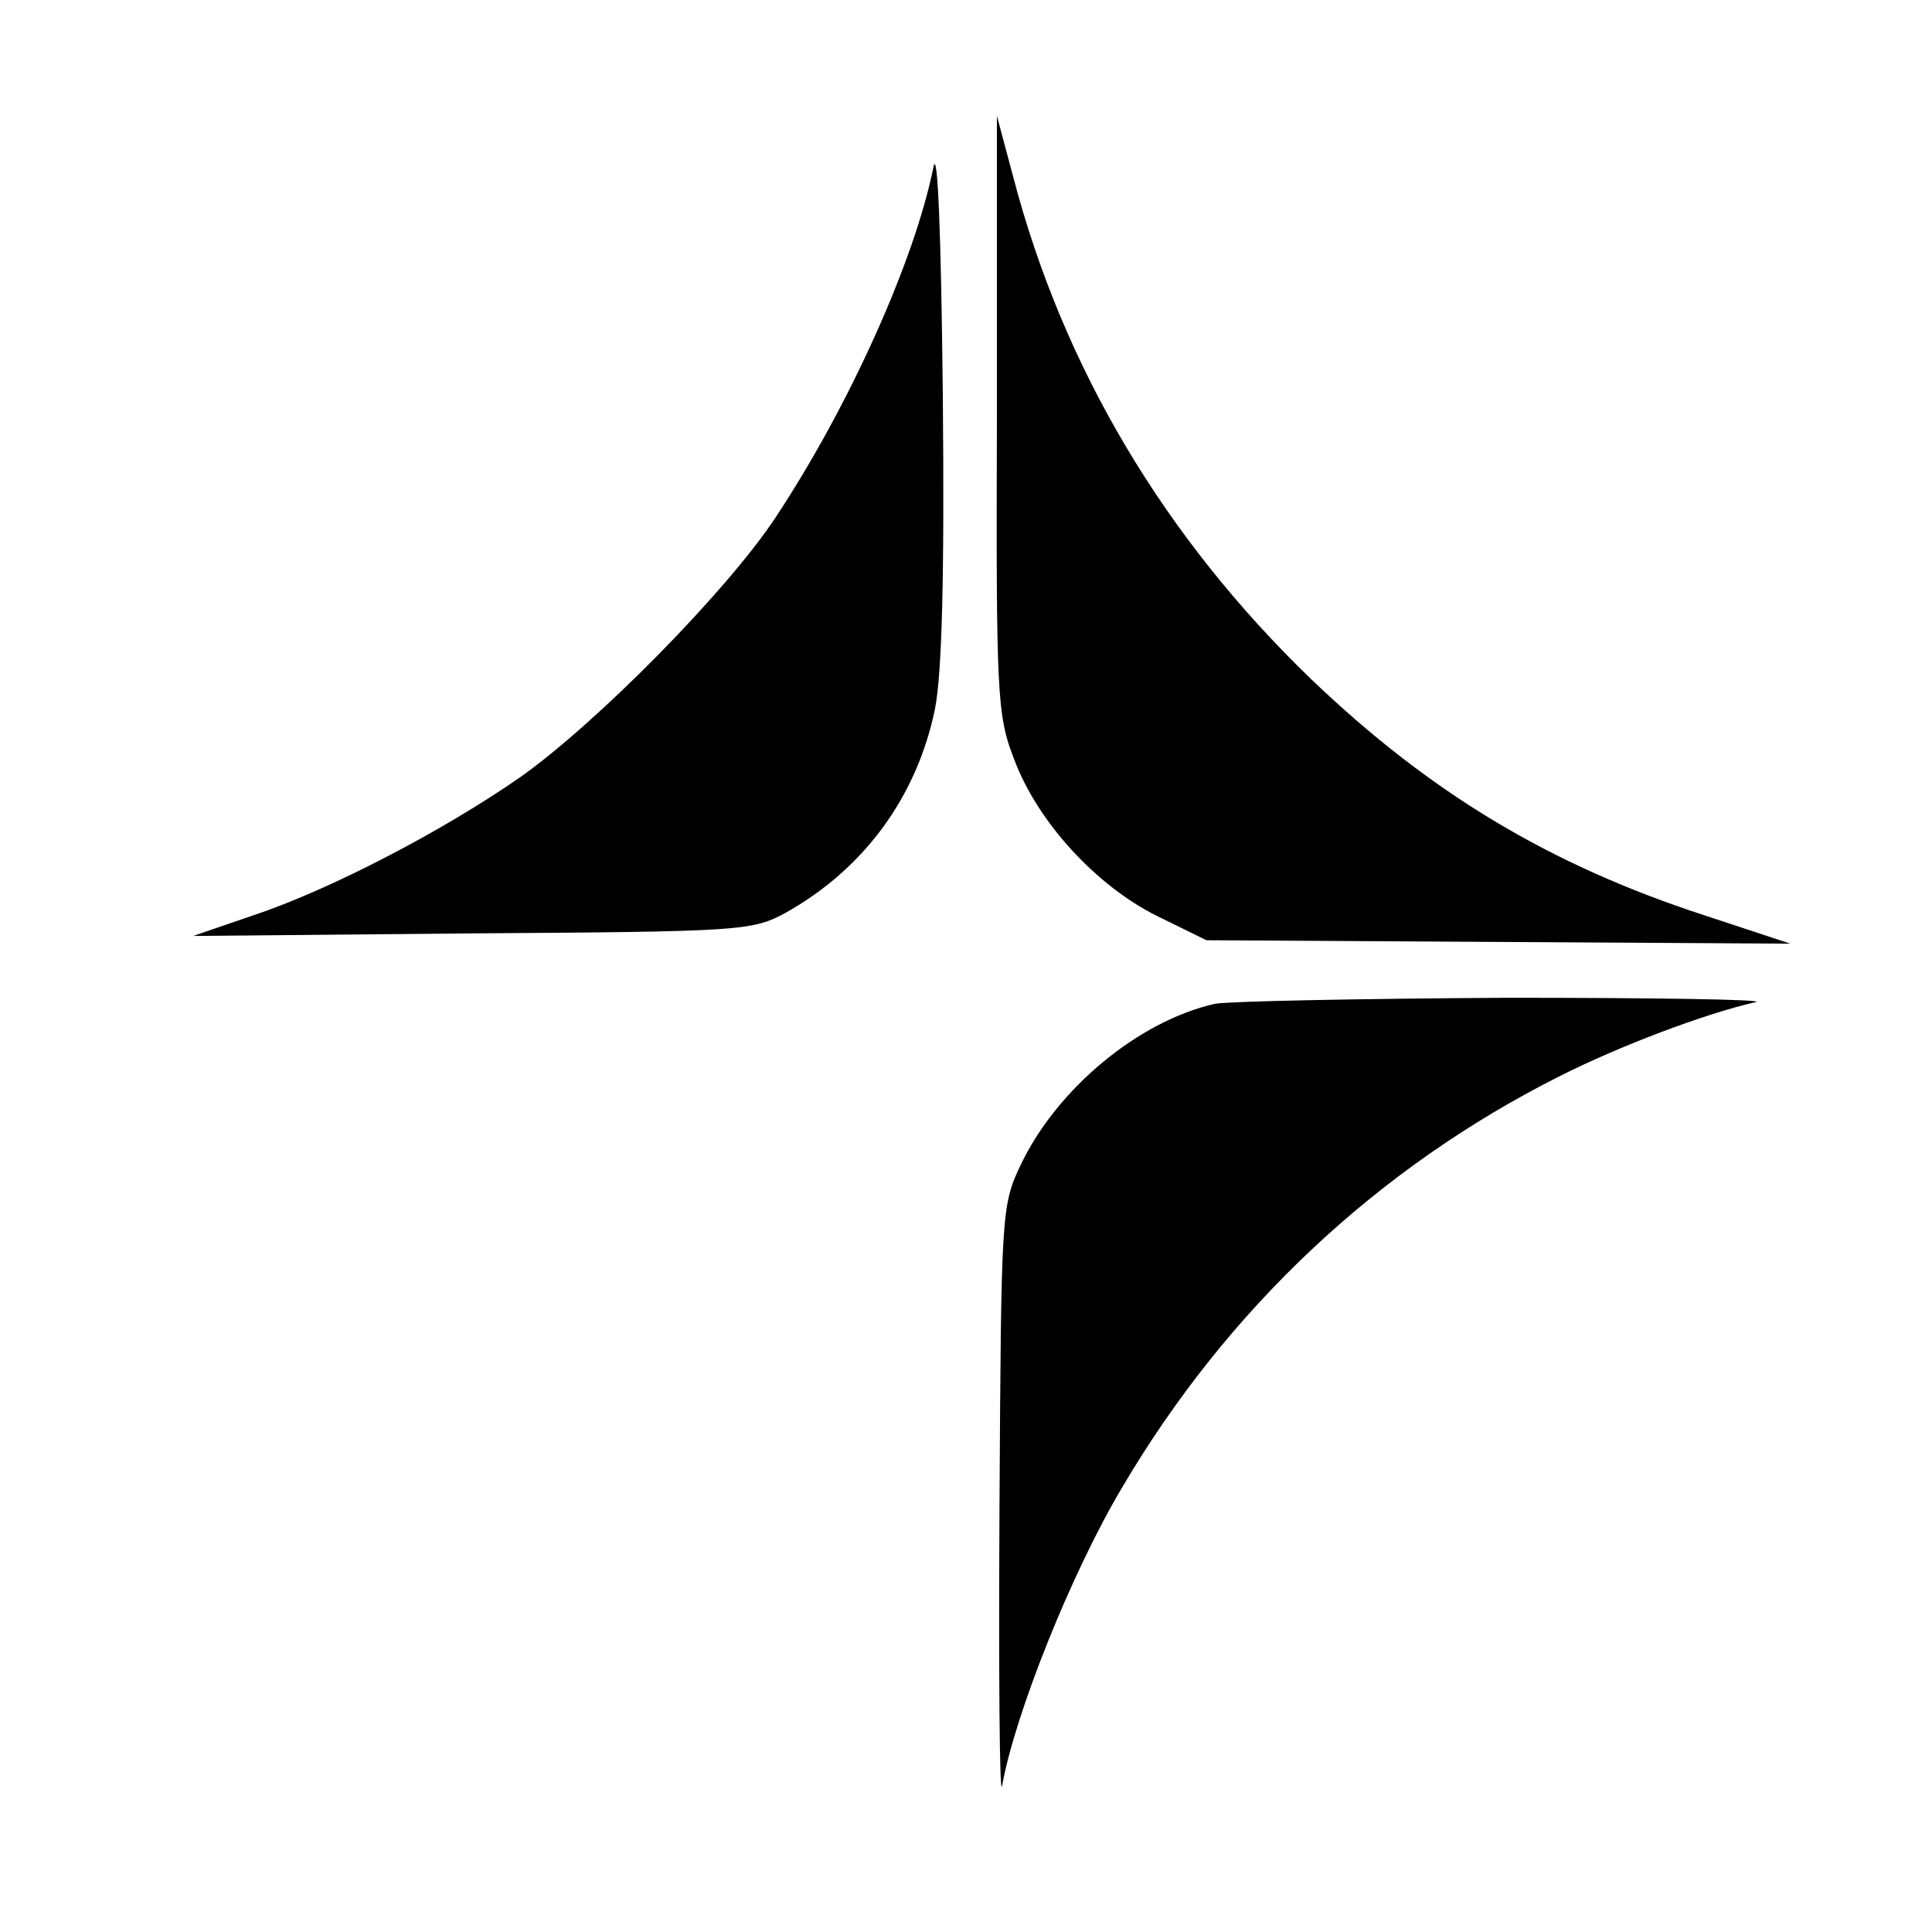 <?xml version="1.0" standalone="no"?>
<!DOCTYPE svg PUBLIC "-//W3C//DTD SVG 20010904//EN"
 "http://www.w3.org/TR/2001/REC-SVG-20010904/DTD/svg10.dtd">
<svg version="1.0" xmlns="http://www.w3.org/2000/svg"
 width="225pt" height="225pt" viewBox="0 0 225 225"
 preserveAspectRatio="xMidYMid meet">
<g transform="translate(0,225) scale(0.1,-0.1)"
fill="#000000" stroke="none">
<path d="M1161 1768 c-1 -327 0 -351 20 -402 27 -73 96 -148 167 -183 l57 -28
340 -2 340 -2 -100 33 c-181 59 -320 143 -458 275 -171 165 -289 363 -347 585
l-19 71 0 -347z"/>
<path d="M1087 2055 c-22 -109 -98 -278 -184 -408 -57 -86 -208 -239 -297
-302 -89 -62 -221 -131 -311 -161 l-70 -24 325 3 c315 2 326 3 365 24 91 51
153 135 174 238 8 42 11 152 9 365 -2 190 -6 290 -11 265z"/>
<path d="M1415 1081 c-89 -20 -184 -99 -226 -187 -23 -48 -23 -56 -25 -399 -1
-192 0 -339 3 -325 15 84 81 249 140 348 122 207 296 371 508 478 71 36 172
74 230 87 11 3 -119 5 -290 5 -170 -1 -323 -4 -340 -7z"/>
</g>
</svg>
